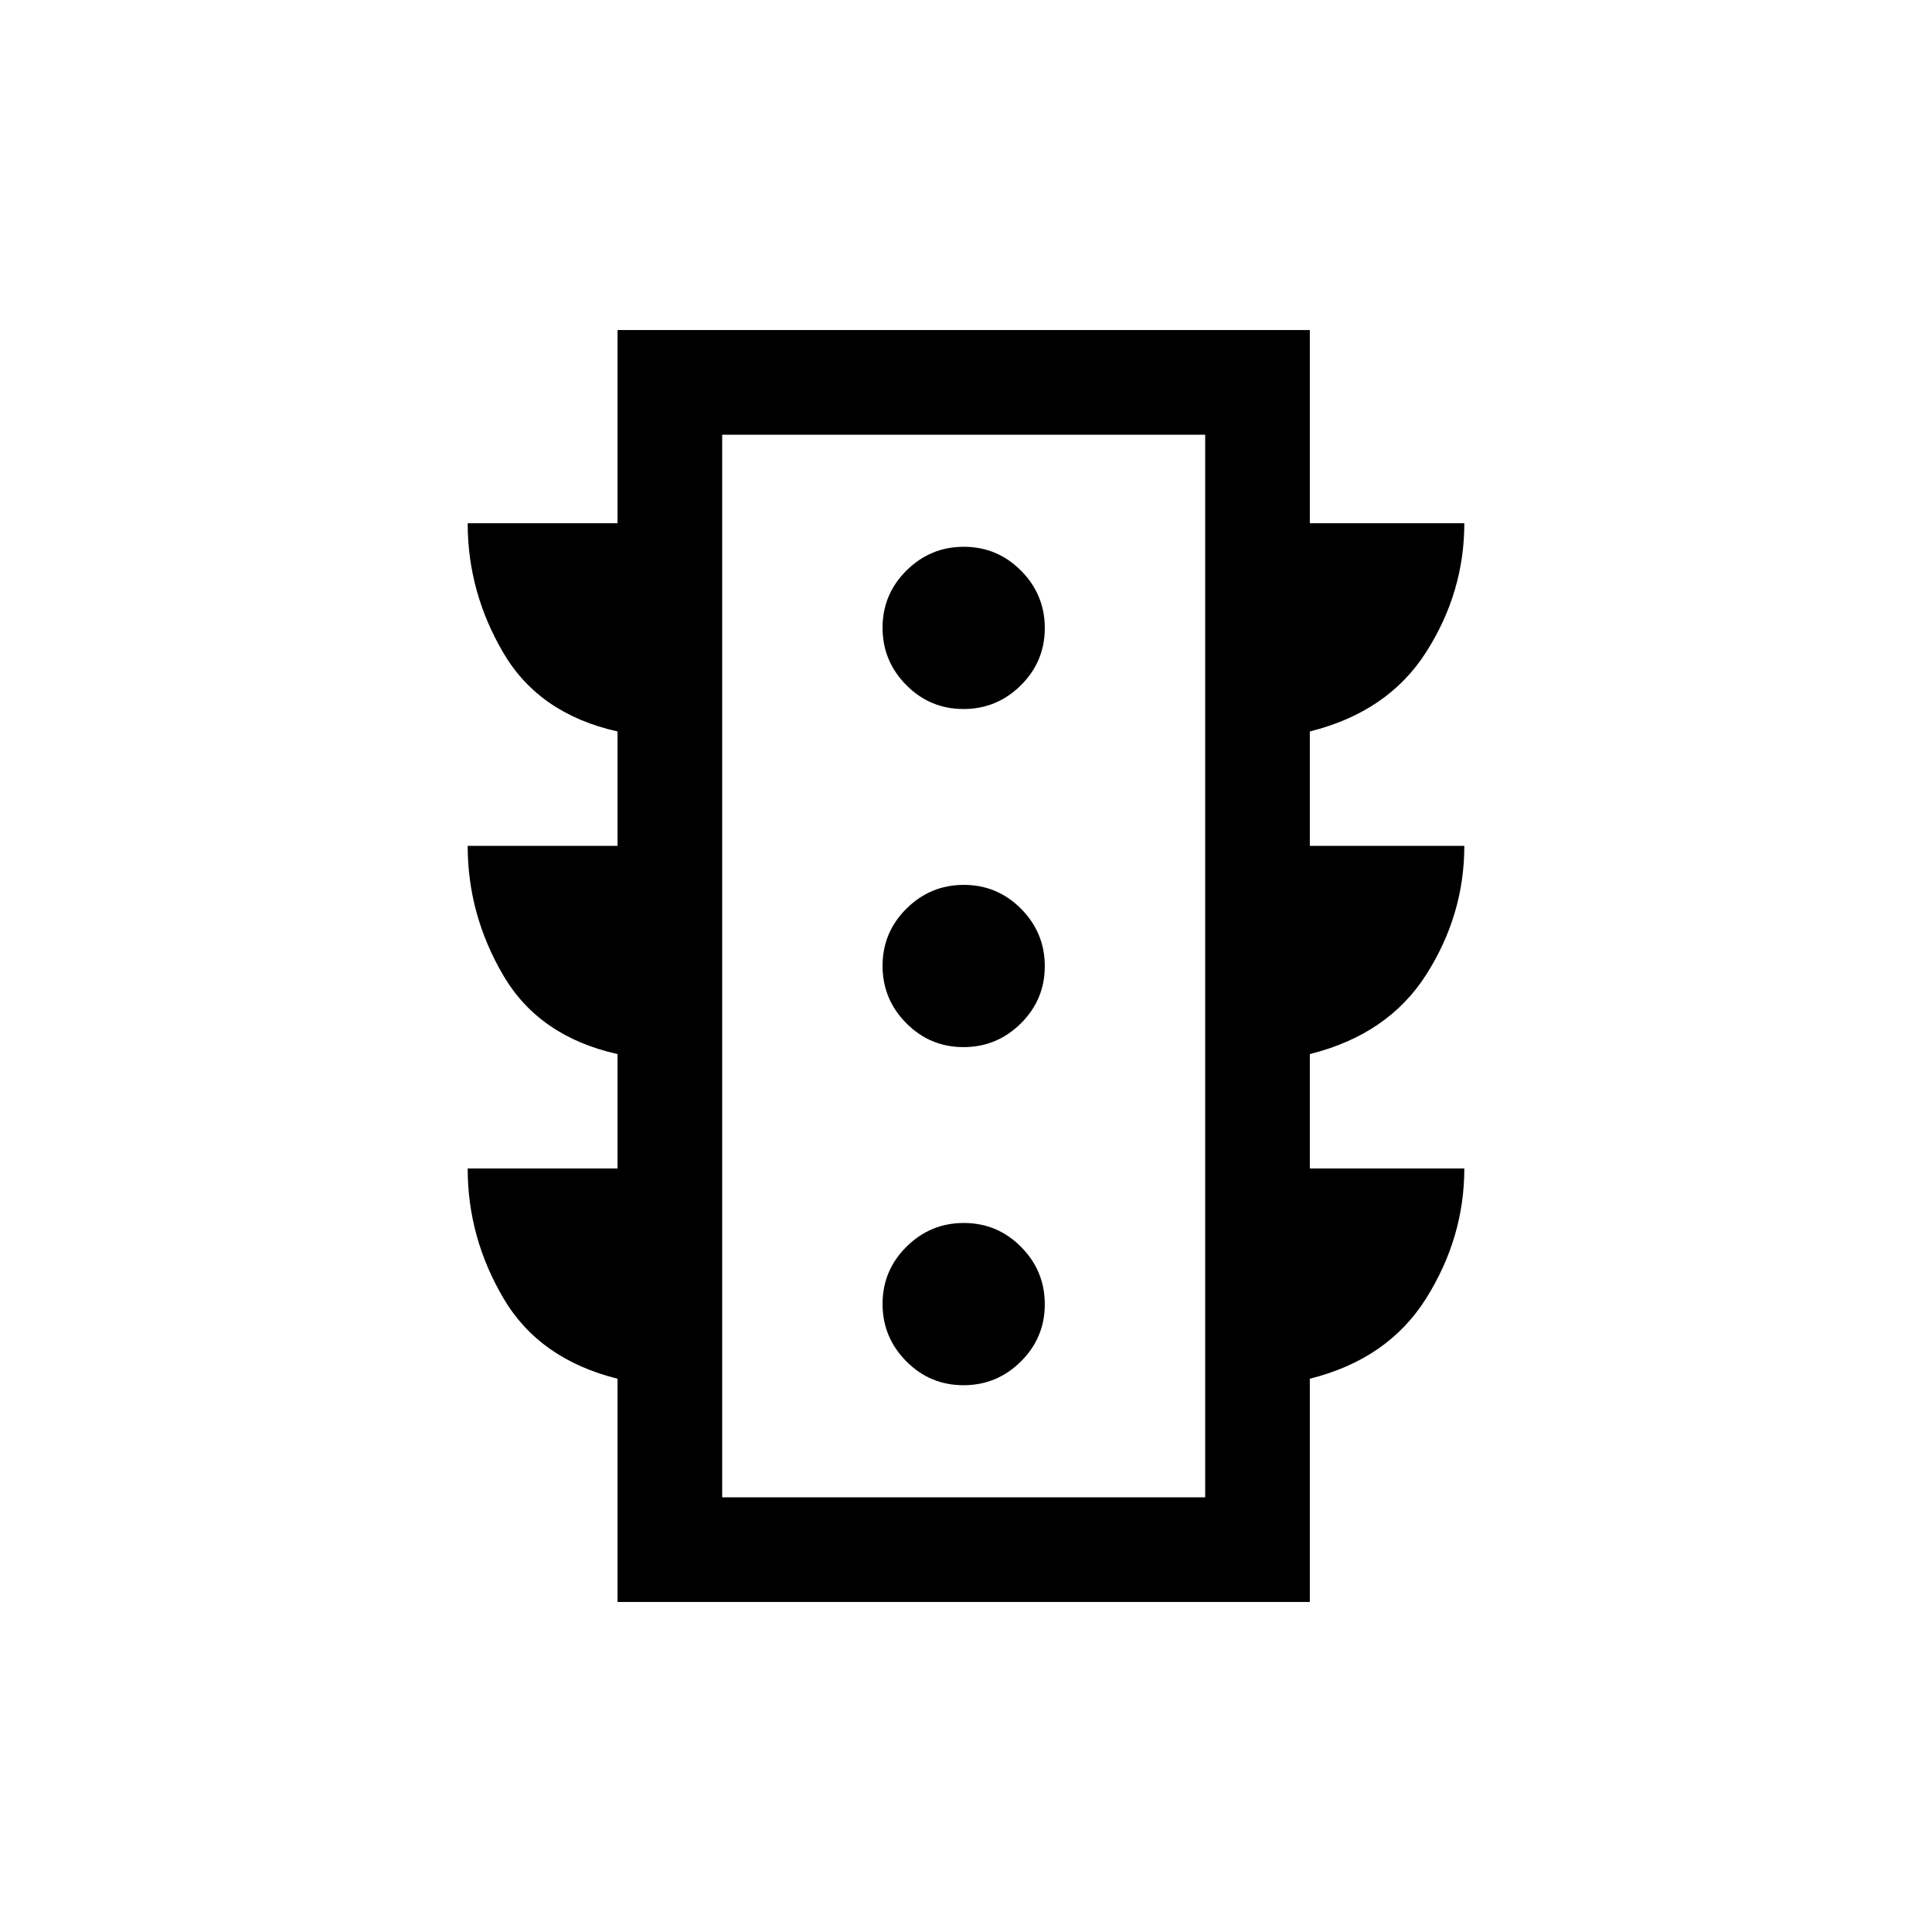 <svg xmlns="http://www.w3.org/2000/svg" height="20" viewBox="0 -960 960 960" width="20"><path d="M478.757-271.693q16.627 0 28.512-11.795 11.884-11.795 11.884-28.423 0-16.627-11.795-28.512-11.795-11.884-28.422-11.884-16.628 0-28.513 11.795-11.884 11.795-11.884 28.423 0 16.627 11.795 28.512 11.795 11.884 28.423 11.884Zm0-168q16.627 0 28.512-11.795 11.884-11.795 11.884-28.423 0-16.627-11.795-28.512-11.795-11.884-28.422-11.884-16.628 0-28.513 11.795-11.884 11.795-11.884 28.423 0 16.627 11.795 28.512 11.795 11.884 28.423 11.884Zm0-168q16.627 0 28.512-11.795 11.884-11.795 11.884-28.423 0-16.627-11.795-28.512-11.795-11.884-28.422-11.884-16.628 0-28.513 11.795-11.884 11.795-11.884 28.423 0 16.627 11.795 28.512 11.795 11.884 28.423 11.884ZM306.848-164.001v-110.924q-38.846-9.692-56.653-39.922-17.807-30.231-17.807-64.537h74.46v-56.848q-38.846-8.692-56.653-38.922-17.807-30.231-17.807-64.537h74.46v-56.848q-38.846-8.692-56.653-38.923-17.807-30.23-17.807-64.537h74.46v-96h343.997v96h76.767q0 34.307-18.961 64.037-18.961 29.731-57.806 39.423v56.848h76.767q0 34.306-18.961 64.037-18.961 29.73-57.806 39.422v56.848h76.767q0 34.306-18.961 64.537-18.961 30.23-57.806 39.922v110.924H306.848ZM358.846-216h240v-528h-240v528Zm0 0v-528 528Z"/></svg>